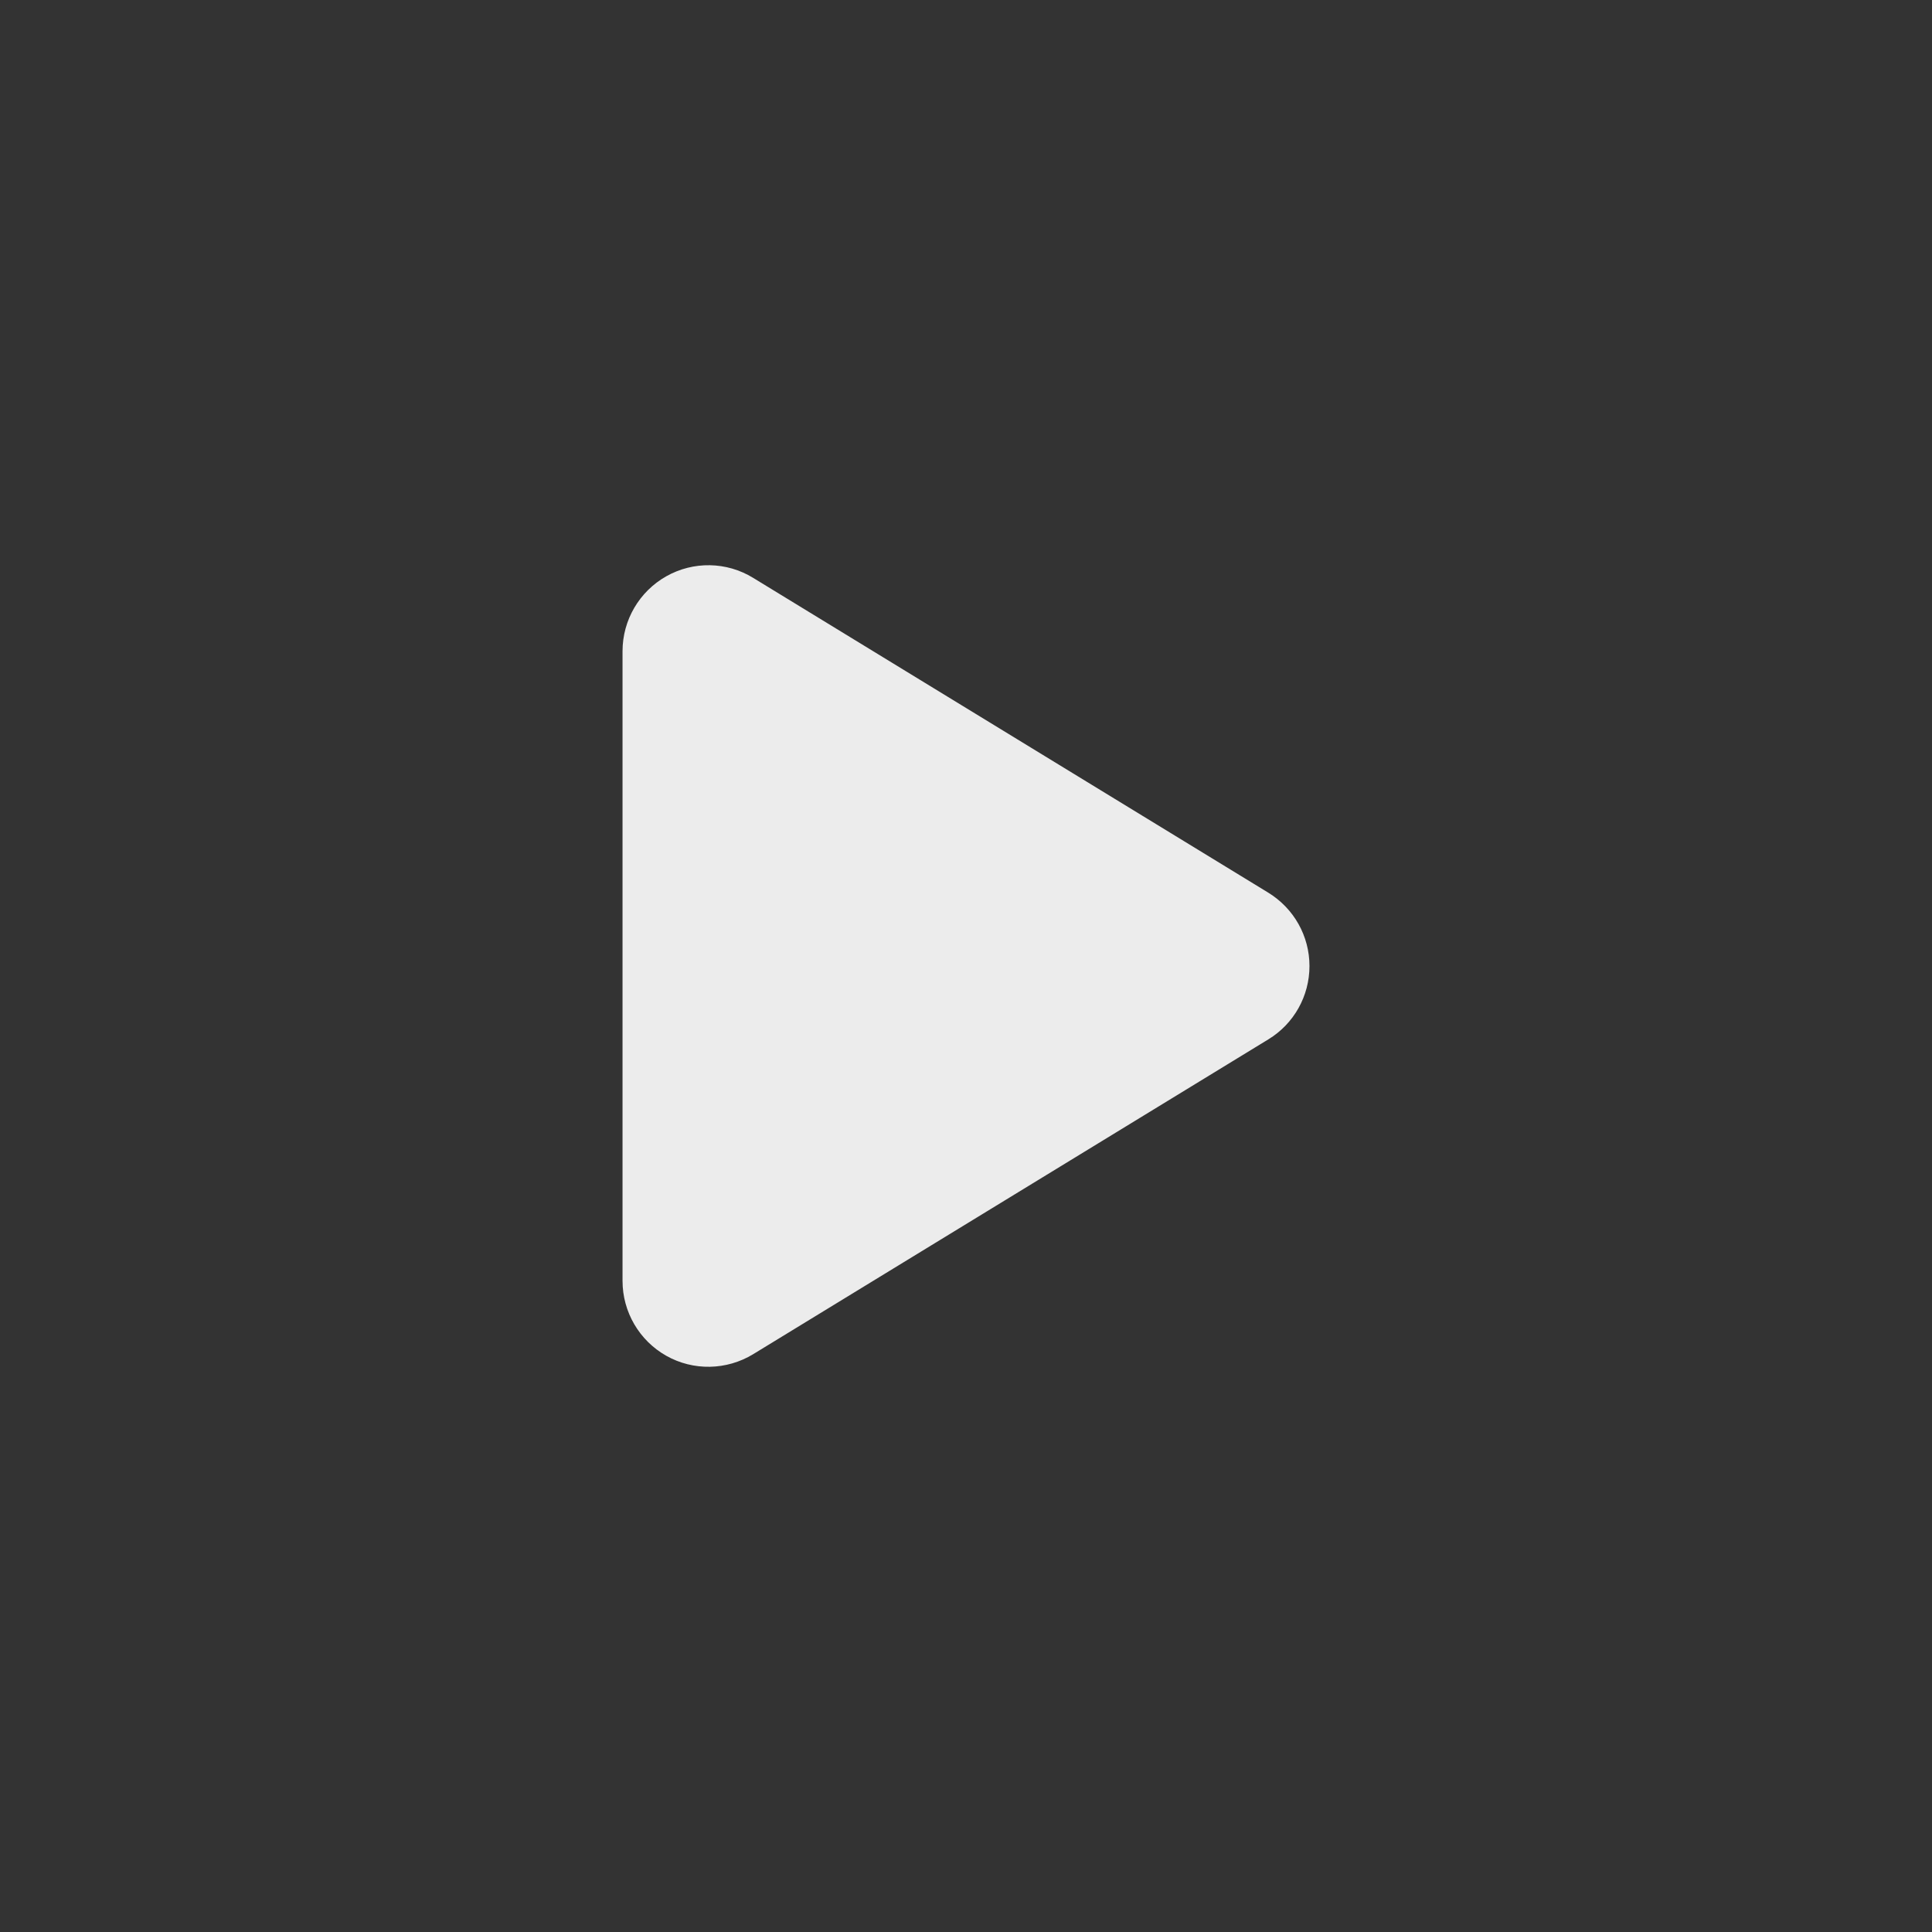 <?xml version="1.0" encoding="UTF-8" standalone="no" ?>
<!DOCTYPE svg PUBLIC "-//W3C//DTD SVG 1.1//EN" "http://www.w3.org/Graphics/SVG/1.1/DTD/svg11.dtd">
<svg xmlns="http://www.w3.org/2000/svg" xmlns:xlink="http://www.w3.org/1999/xlink" version="1.1" width="1080" height="1080" viewBox="0 0 1080 1080" xml:space="preserve">
<rect x="0" y="0" width="1080" height="1080" fill="#333333" stroke="none"/>
<desc>Created with Fabric.js 5.2.4</desc>
<defs>
</defs>
<g transform="matrix(1 0 0 1 540 540)" id="1cd9e160-842d-4789-a1a5-f1625894f9d9"  >
<rect style="stroke: none; stroke-width: 1; stroke-dasharray: none; stroke-linecap: butt; stroke-dashoffset: 0; stroke-linejoin: miter; stroke-miterlimit: 4; fill: rgb(255,255,255); fill-rule: nonzero; opacity: 1; visibility: hidden;" vector-effect="non-scaling-stroke"  x="-540" y="-540" rx="0" ry="0" width="1080" height="1080" />
</g>
<g transform="matrix(1 0 0 1 540 540)" id="209d65a6-563d-48ed-a4cd-5c334a98da33"  >
</g>
<g transform="matrix(1 0 0 1 540 540)" id="26bb87b0-a215-47c2-a21b-8950a34005bd"  >
<path style="stroke: rgb(0,0,0); stroke-width: 0; stroke-dasharray: none; stroke-linecap: butt; stroke-dashoffset: 0; stroke-linejoin: miter; stroke-miterlimit: 4; fill: rgb(236,236,236); fill-rule: nonzero; opacity: 1;" vector-effect="non-scaling-stroke"  transform=" translate(-192, -255.98)" d="M 73 39 C 58.2 29.9 39.6 29.6 24.5 38.1 C 9.4 46.6 0 62.6 0 80 L 0 432 C 0 449.4 9.4 465.4 24.5 473.9 C 39.6 482.4 58.2 482 73 473 L 361 297 C 375.3 288.3 384 272.8 384 256 C 384 239.2 375.3 223.8 361 215 L 73 39 z" stroke-linecap="round" />
</g>
</svg>